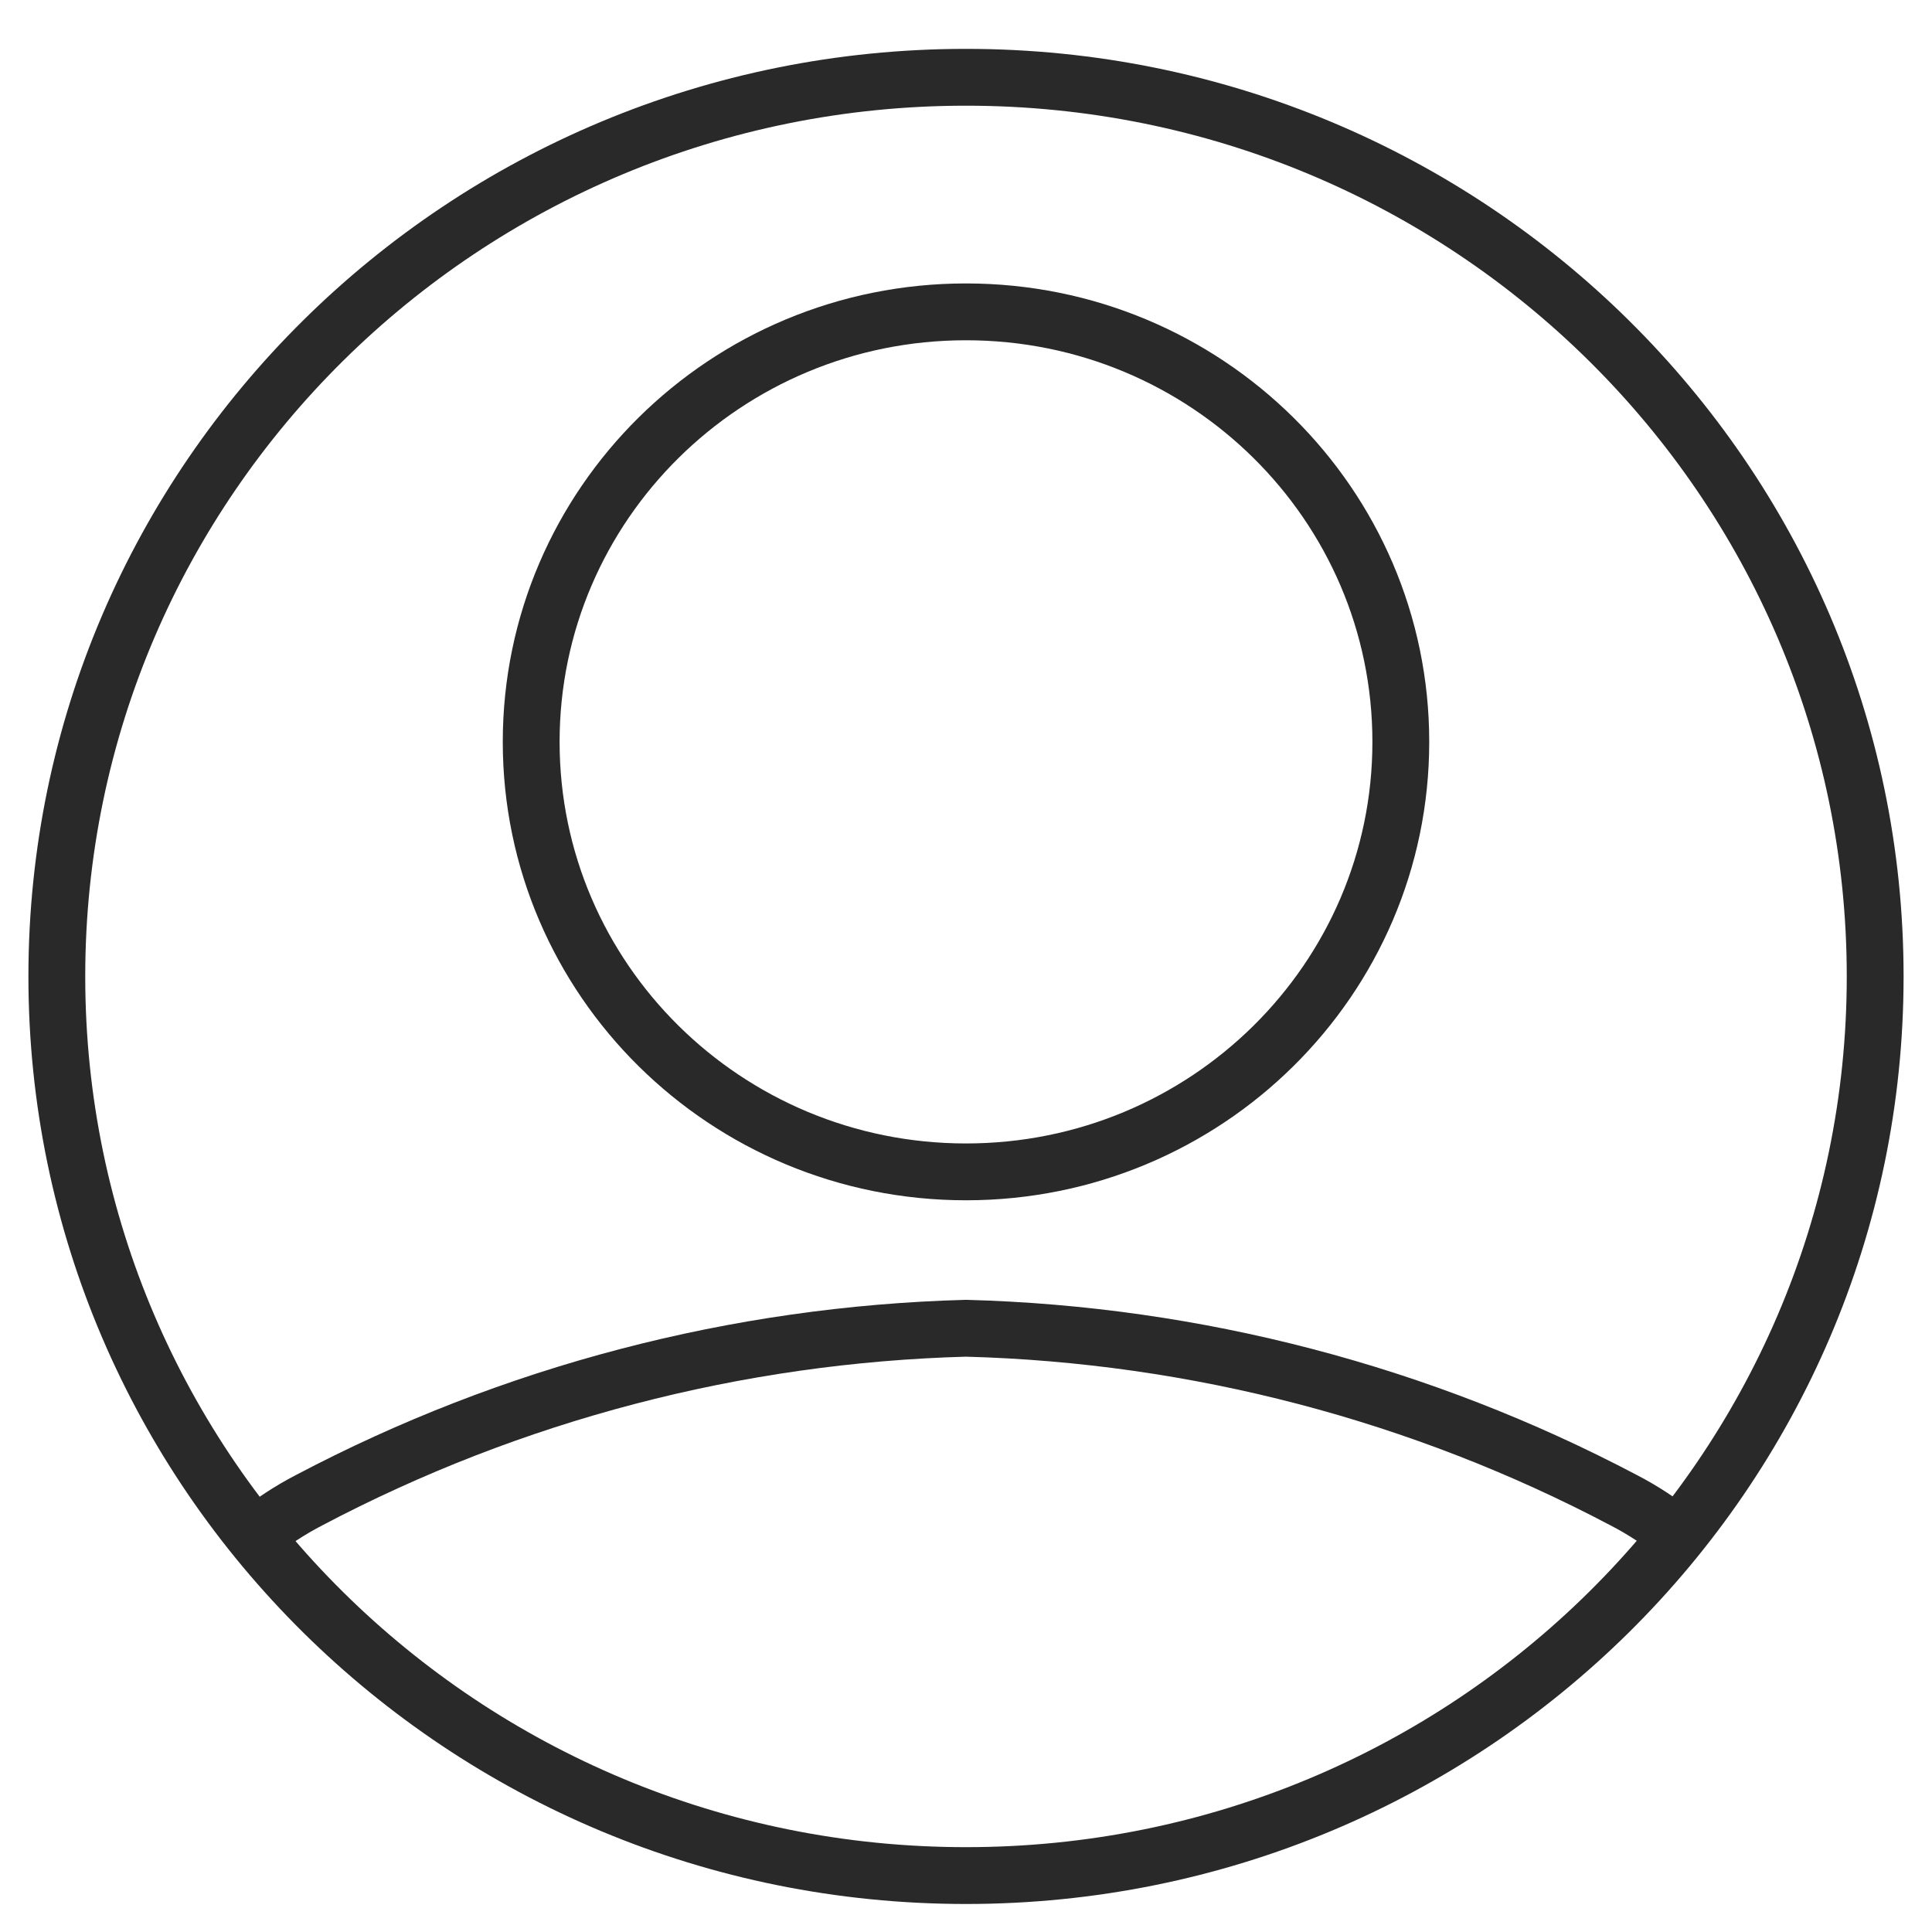 <svg width="34" height="34" viewBox="0 0 34 34" fill="none" xmlns="http://www.w3.org/2000/svg">
<path d="M17 33.007C25.837 33.007 33 25.923 33 17.184C33 8.444 25.837 1.36 17 1.36C8.163 1.36 1 8.444 1 17.184C1 25.923 8.163 33.007 17 33.007Z" stroke="#292929" stroke-linecap="round" stroke-linejoin="round"/>
<path d="M17 20.623C21.226 20.623 24.652 17.235 24.652 13.056C24.652 8.876 21.226 5.488 17 5.488C12.774 5.488 9.348 8.876 9.348 13.056C9.348 17.235 12.774 20.623 17 20.623Z" stroke="#292929" stroke-linecap="round" stroke-linejoin="round"/>
<path d="M29.522 27.022C29.229 26.784 28.912 26.576 28.576 26.402C25.007 24.519 21.044 23.483 17 23.375C12.961 23.485 9.003 24.521 5.438 26.402C5.102 26.576 4.785 26.784 4.492 27.022" stroke="#292929" stroke-linecap="round" stroke-linejoin="round"/>
</svg>
